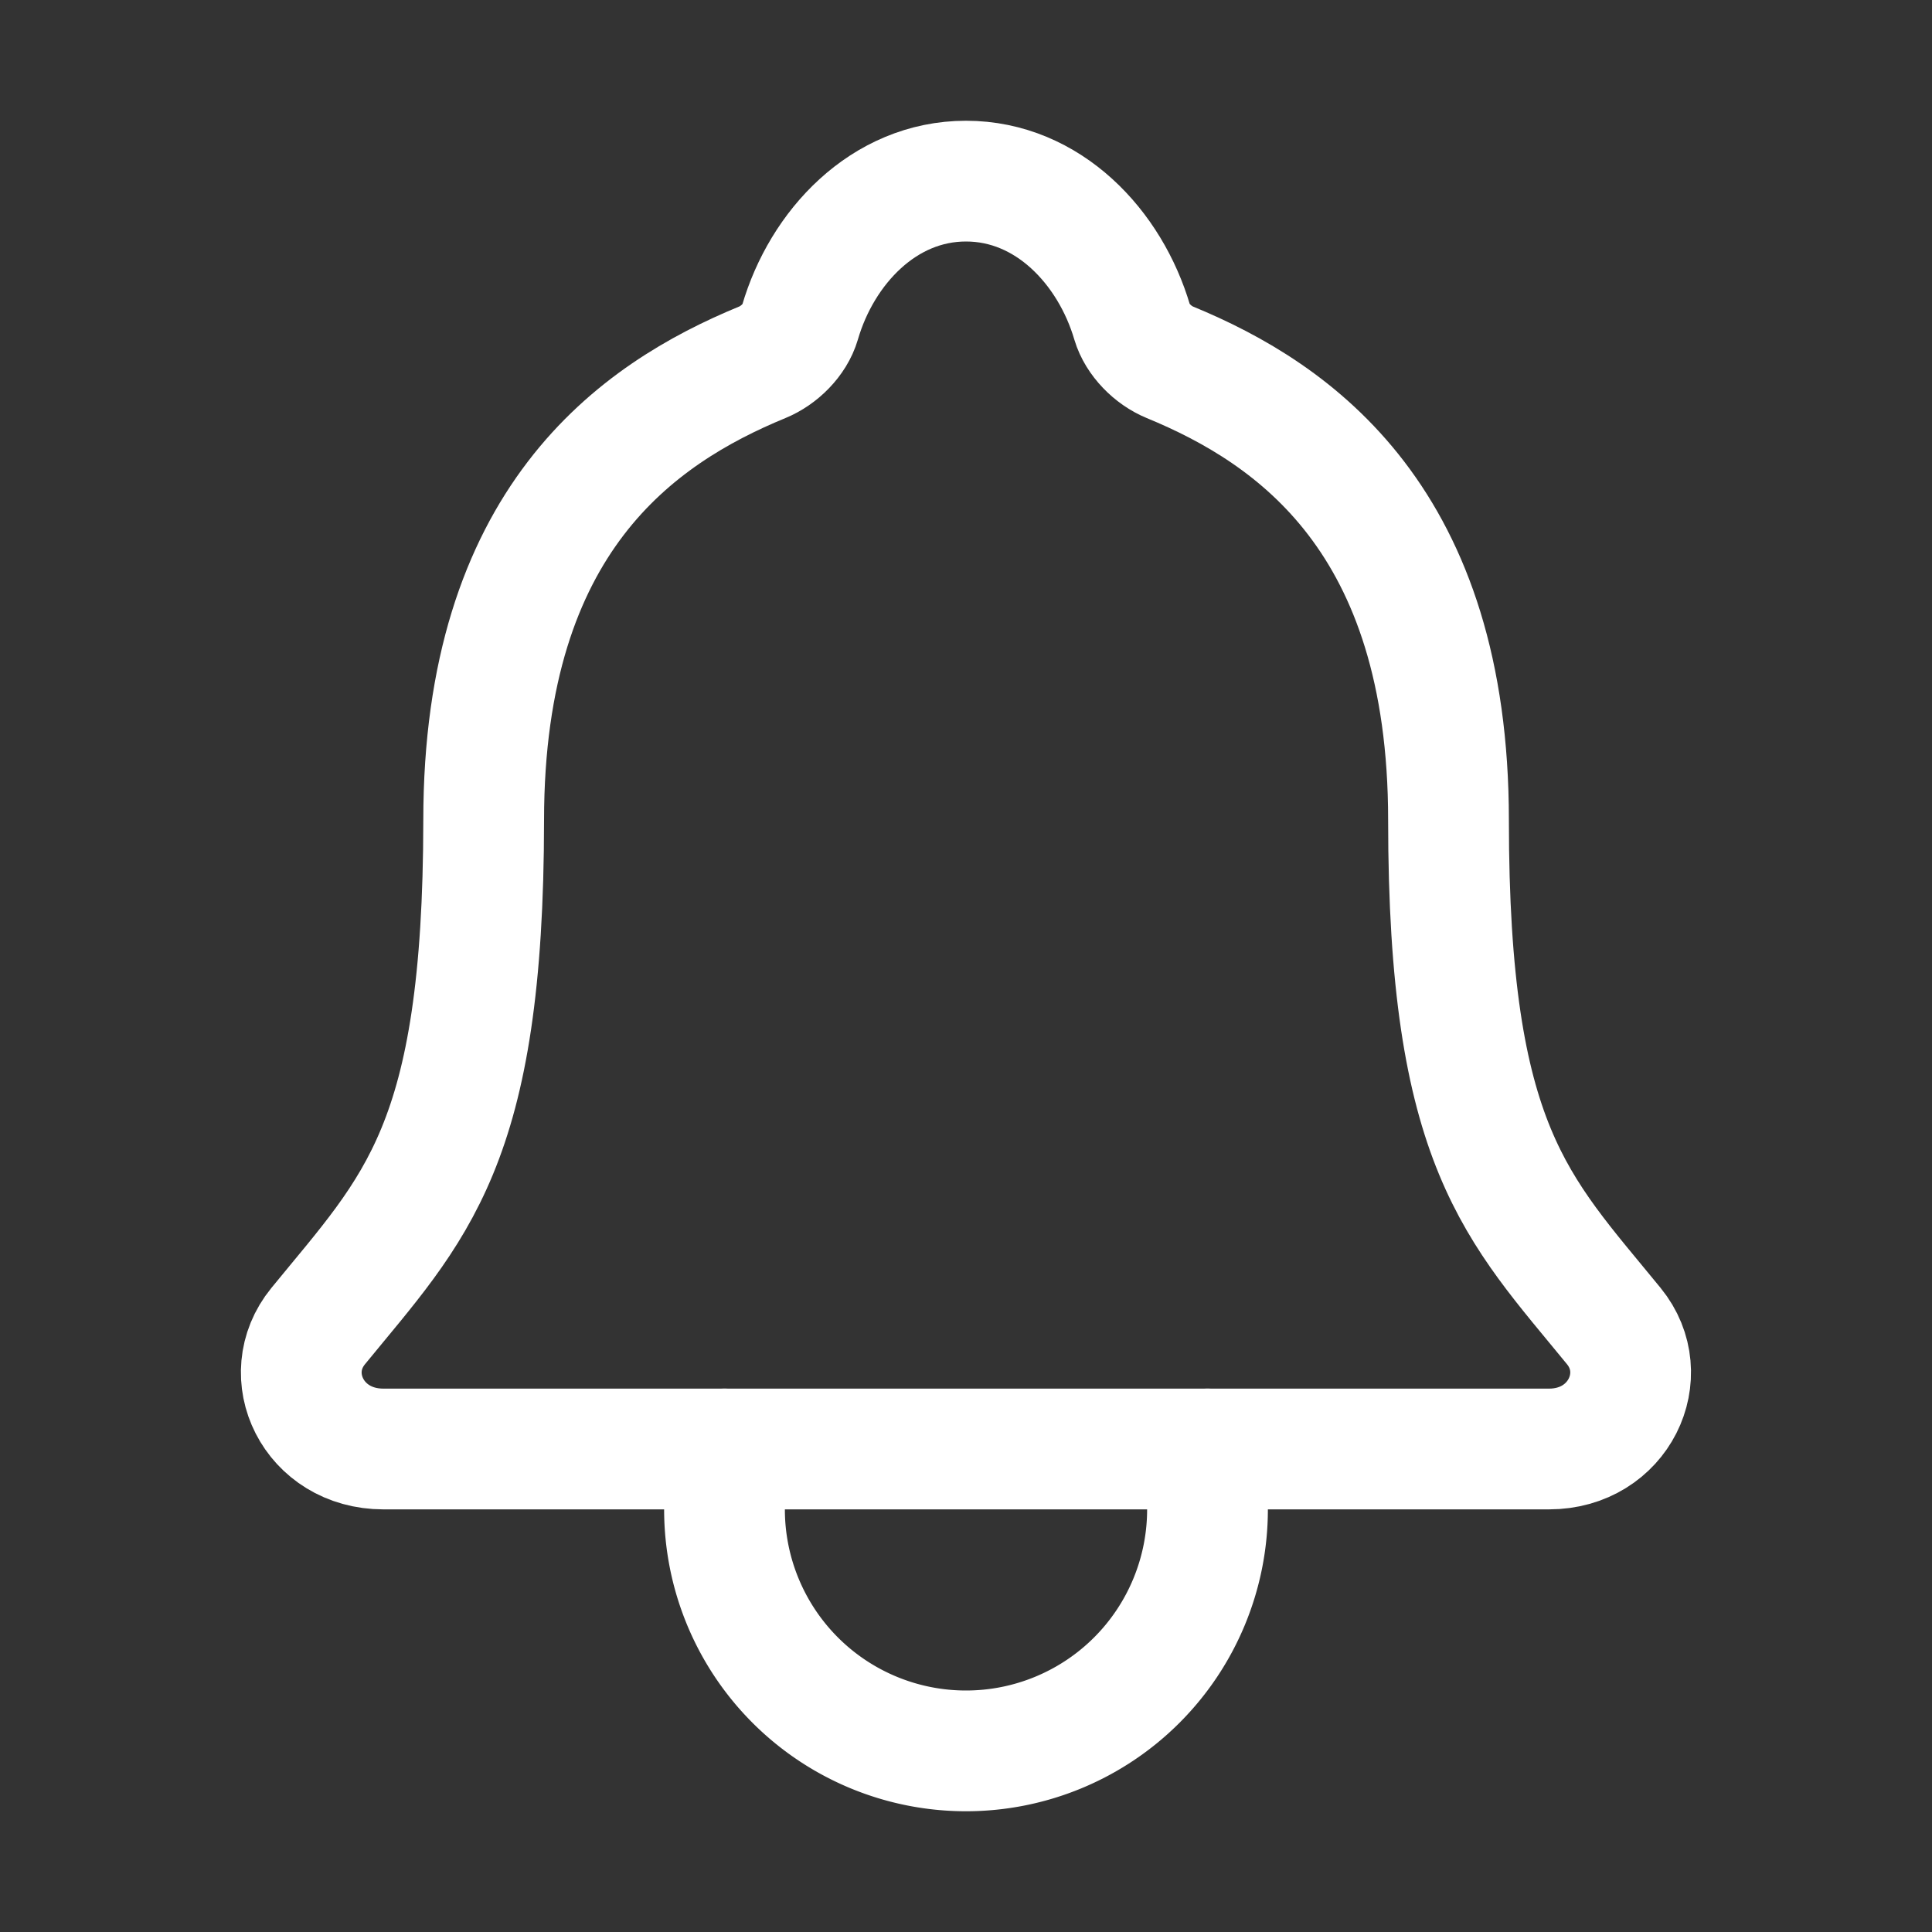 <svg xmlns='http://www.w3.org/2000/svg' width='28' height='28' viewBox='0 0 512 512'><rect x="0" y="0" width="512" height="512" fill="#333333" stroke="none"/><title>ionicons-v5-j</title><path d='M427.68,351.43C402,320,383.87,304,383.87,217.35,383.87,138,343.35,109.73,310,96c-4.43-1.82-8.6-6-9.95-10.55C294.2,65.54,277.8,48,256,48S217.79,65.55,212,85.47c-1.35,4.6-5.52,8.71-9.95,10.53-33.39,13.75-73.87,41.92-73.87,121.35C128.13,304,110,320,84.32,351.43,73.68,364.45,83,384,101.61,384H410.49C429,384,438.26,364.39,427.68,351.43Z' style='fill:none;stroke:#fff;stroke-linecap:round;stroke-linejoin:round;stroke-width:32px'/><path d='M320,384v16a64,64,0,0,1-128,0V384' style='fill:none;stroke:#fff;stroke-linecap:round;stroke-linejoin:round;stroke-width:32px'/></svg>
